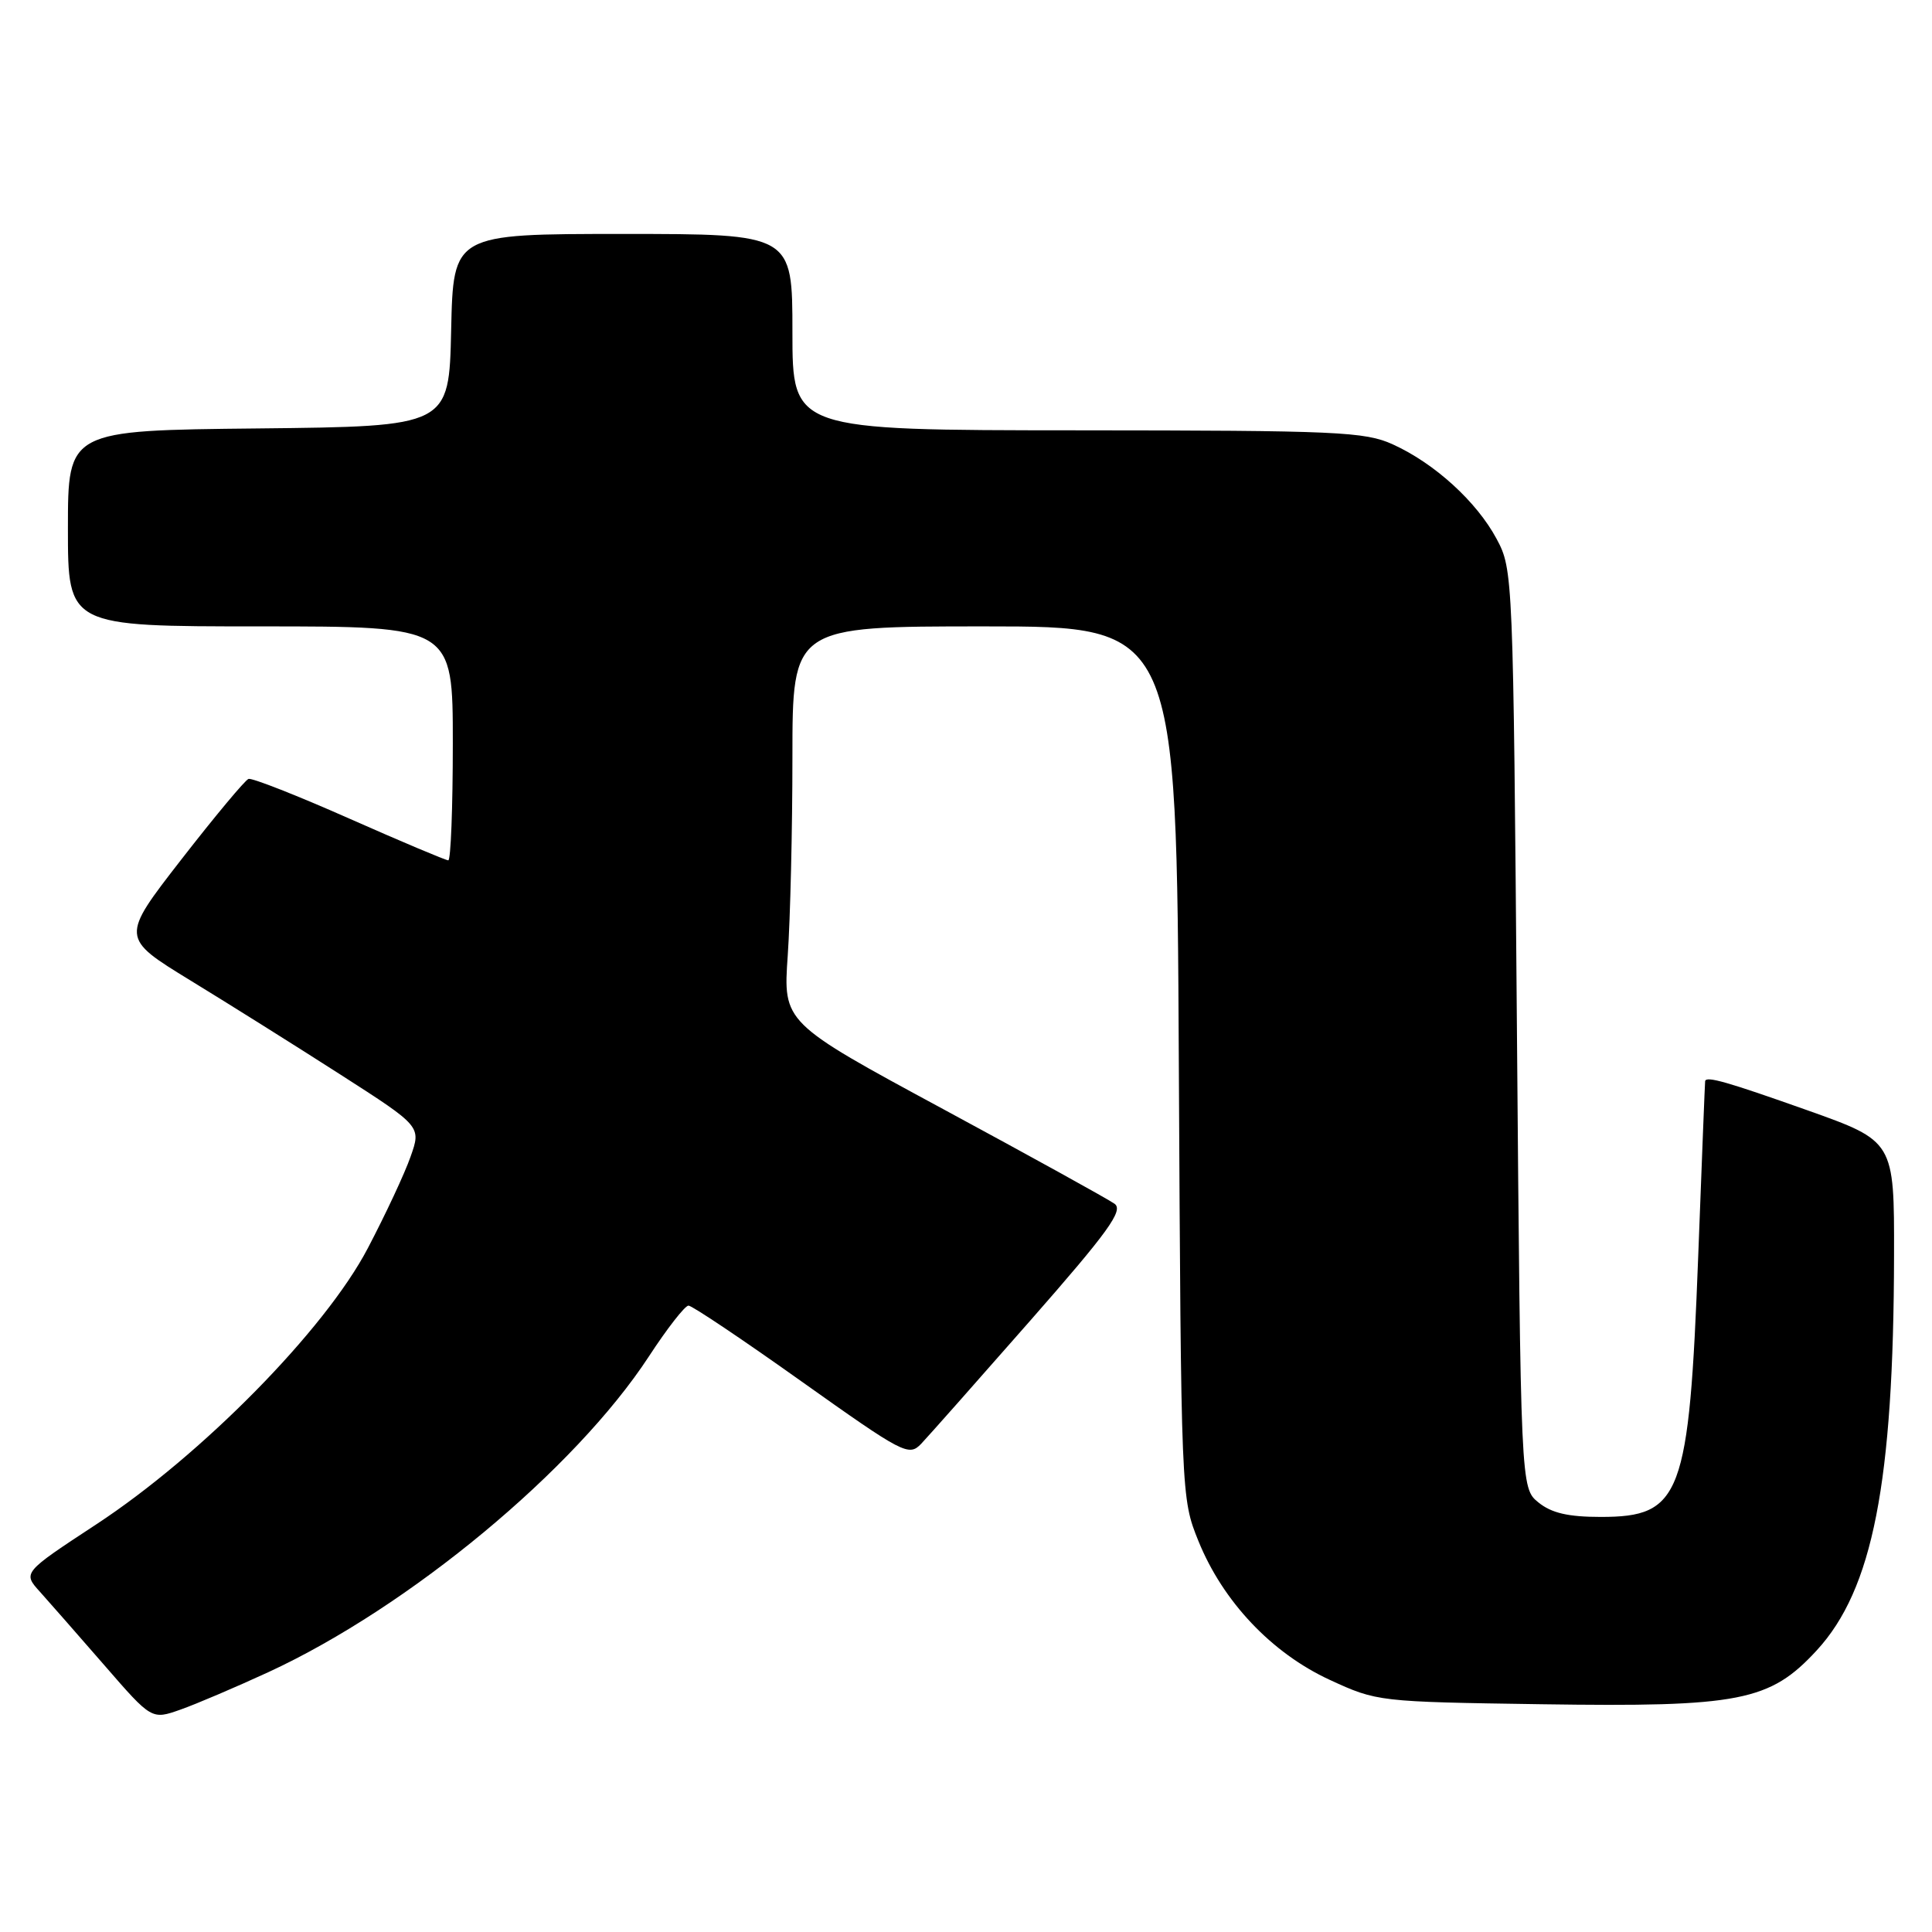<?xml version="1.0" encoding="UTF-8" standalone="no"?>
<!DOCTYPE svg PUBLIC "-//W3C//DTD SVG 1.1//EN" "http://www.w3.org/Graphics/SVG/1.1/DTD/svg11.dtd" >
<svg xmlns="http://www.w3.org/2000/svg" xmlns:xlink="http://www.w3.org/1999/xlink" version="1.1" viewBox="0 0 256 256">
 <g >
 <path fill="currentColor"
d=" M 35.56 221.57 C 54.22 212.95 76.17 194.73 85.97 179.75 C 88.39 176.04 90.76 173.00 91.23 173.00 C 91.70 173.00 98.44 177.52 106.21 183.05 C 119.74 192.66 120.42 193.02 122.07 191.30 C 123.01 190.31 129.49 182.99 136.47 175.04 C 146.88 163.18 148.89 160.39 147.69 159.51 C 146.88 158.92 136.67 153.28 124.99 146.97 C 103.76 135.50 103.76 135.50 104.38 126.60 C 104.72 121.70 105.00 109.89 105.00 100.35 C 105.00 83.00 105.00 83.00 130.45 83.00 C 155.91 83.00 155.91 83.00 156.20 140.75 C 156.50 198.39 156.50 198.51 158.80 204.20 C 162.04 212.20 168.50 219.04 176.20 222.59 C 182.46 225.48 182.65 225.50 204.25 225.82 C 230.52 226.21 234.51 225.43 240.72 218.69 C 248.15 210.63 250.92 196.48 250.97 166.35 C 251.00 151.21 251.00 151.21 239.44 147.10 C 228.83 143.34 226.10 142.56 225.94 143.25 C 225.91 143.39 225.50 153.85 225.02 166.50 C 223.81 198.25 222.78 201.00 212.11 201.00 C 207.80 201.00 205.59 200.49 203.86 199.09 C 201.50 197.18 201.50 197.18 201.00 136.34 C 200.51 76.12 200.48 75.46 198.31 71.41 C 195.67 66.48 190.10 61.40 184.57 58.89 C 180.85 57.20 177.29 57.04 142.75 57.02 C 105.00 57.00 105.00 57.00 105.00 44.00 C 105.00 31.00 105.00 31.00 82.53 31.00 C 60.06 31.00 60.06 31.00 59.78 43.75 C 59.50 56.50 59.50 56.50 34.25 56.77 C 9.00 57.03 9.00 57.03 9.00 70.02 C 9.00 83.00 9.00 83.00 34.50 83.00 C 60.00 83.00 60.00 83.00 60.00 98.50 C 60.00 107.03 59.73 114.00 59.40 114.00 C 59.07 114.00 53.16 111.51 46.27 108.46 C 39.39 105.41 33.38 103.05 32.93 103.21 C 32.47 103.37 28.47 108.17 24.04 113.87 C 15.98 124.25 15.98 124.25 25.24 129.92 C 30.33 133.03 39.30 138.66 45.16 142.42 C 55.82 149.26 55.82 149.26 54.40 153.27 C 53.63 155.48 51.08 160.93 48.74 165.39 C 43.10 176.18 26.74 192.81 12.75 201.99 C 3.00 208.39 3.00 208.39 5.31 210.94 C 6.57 212.35 10.42 216.73 13.86 220.69 C 20.10 227.88 20.10 227.88 23.92 226.53 C 26.02 225.79 31.26 223.55 35.56 221.57 Z "/>
</g>
</svg>